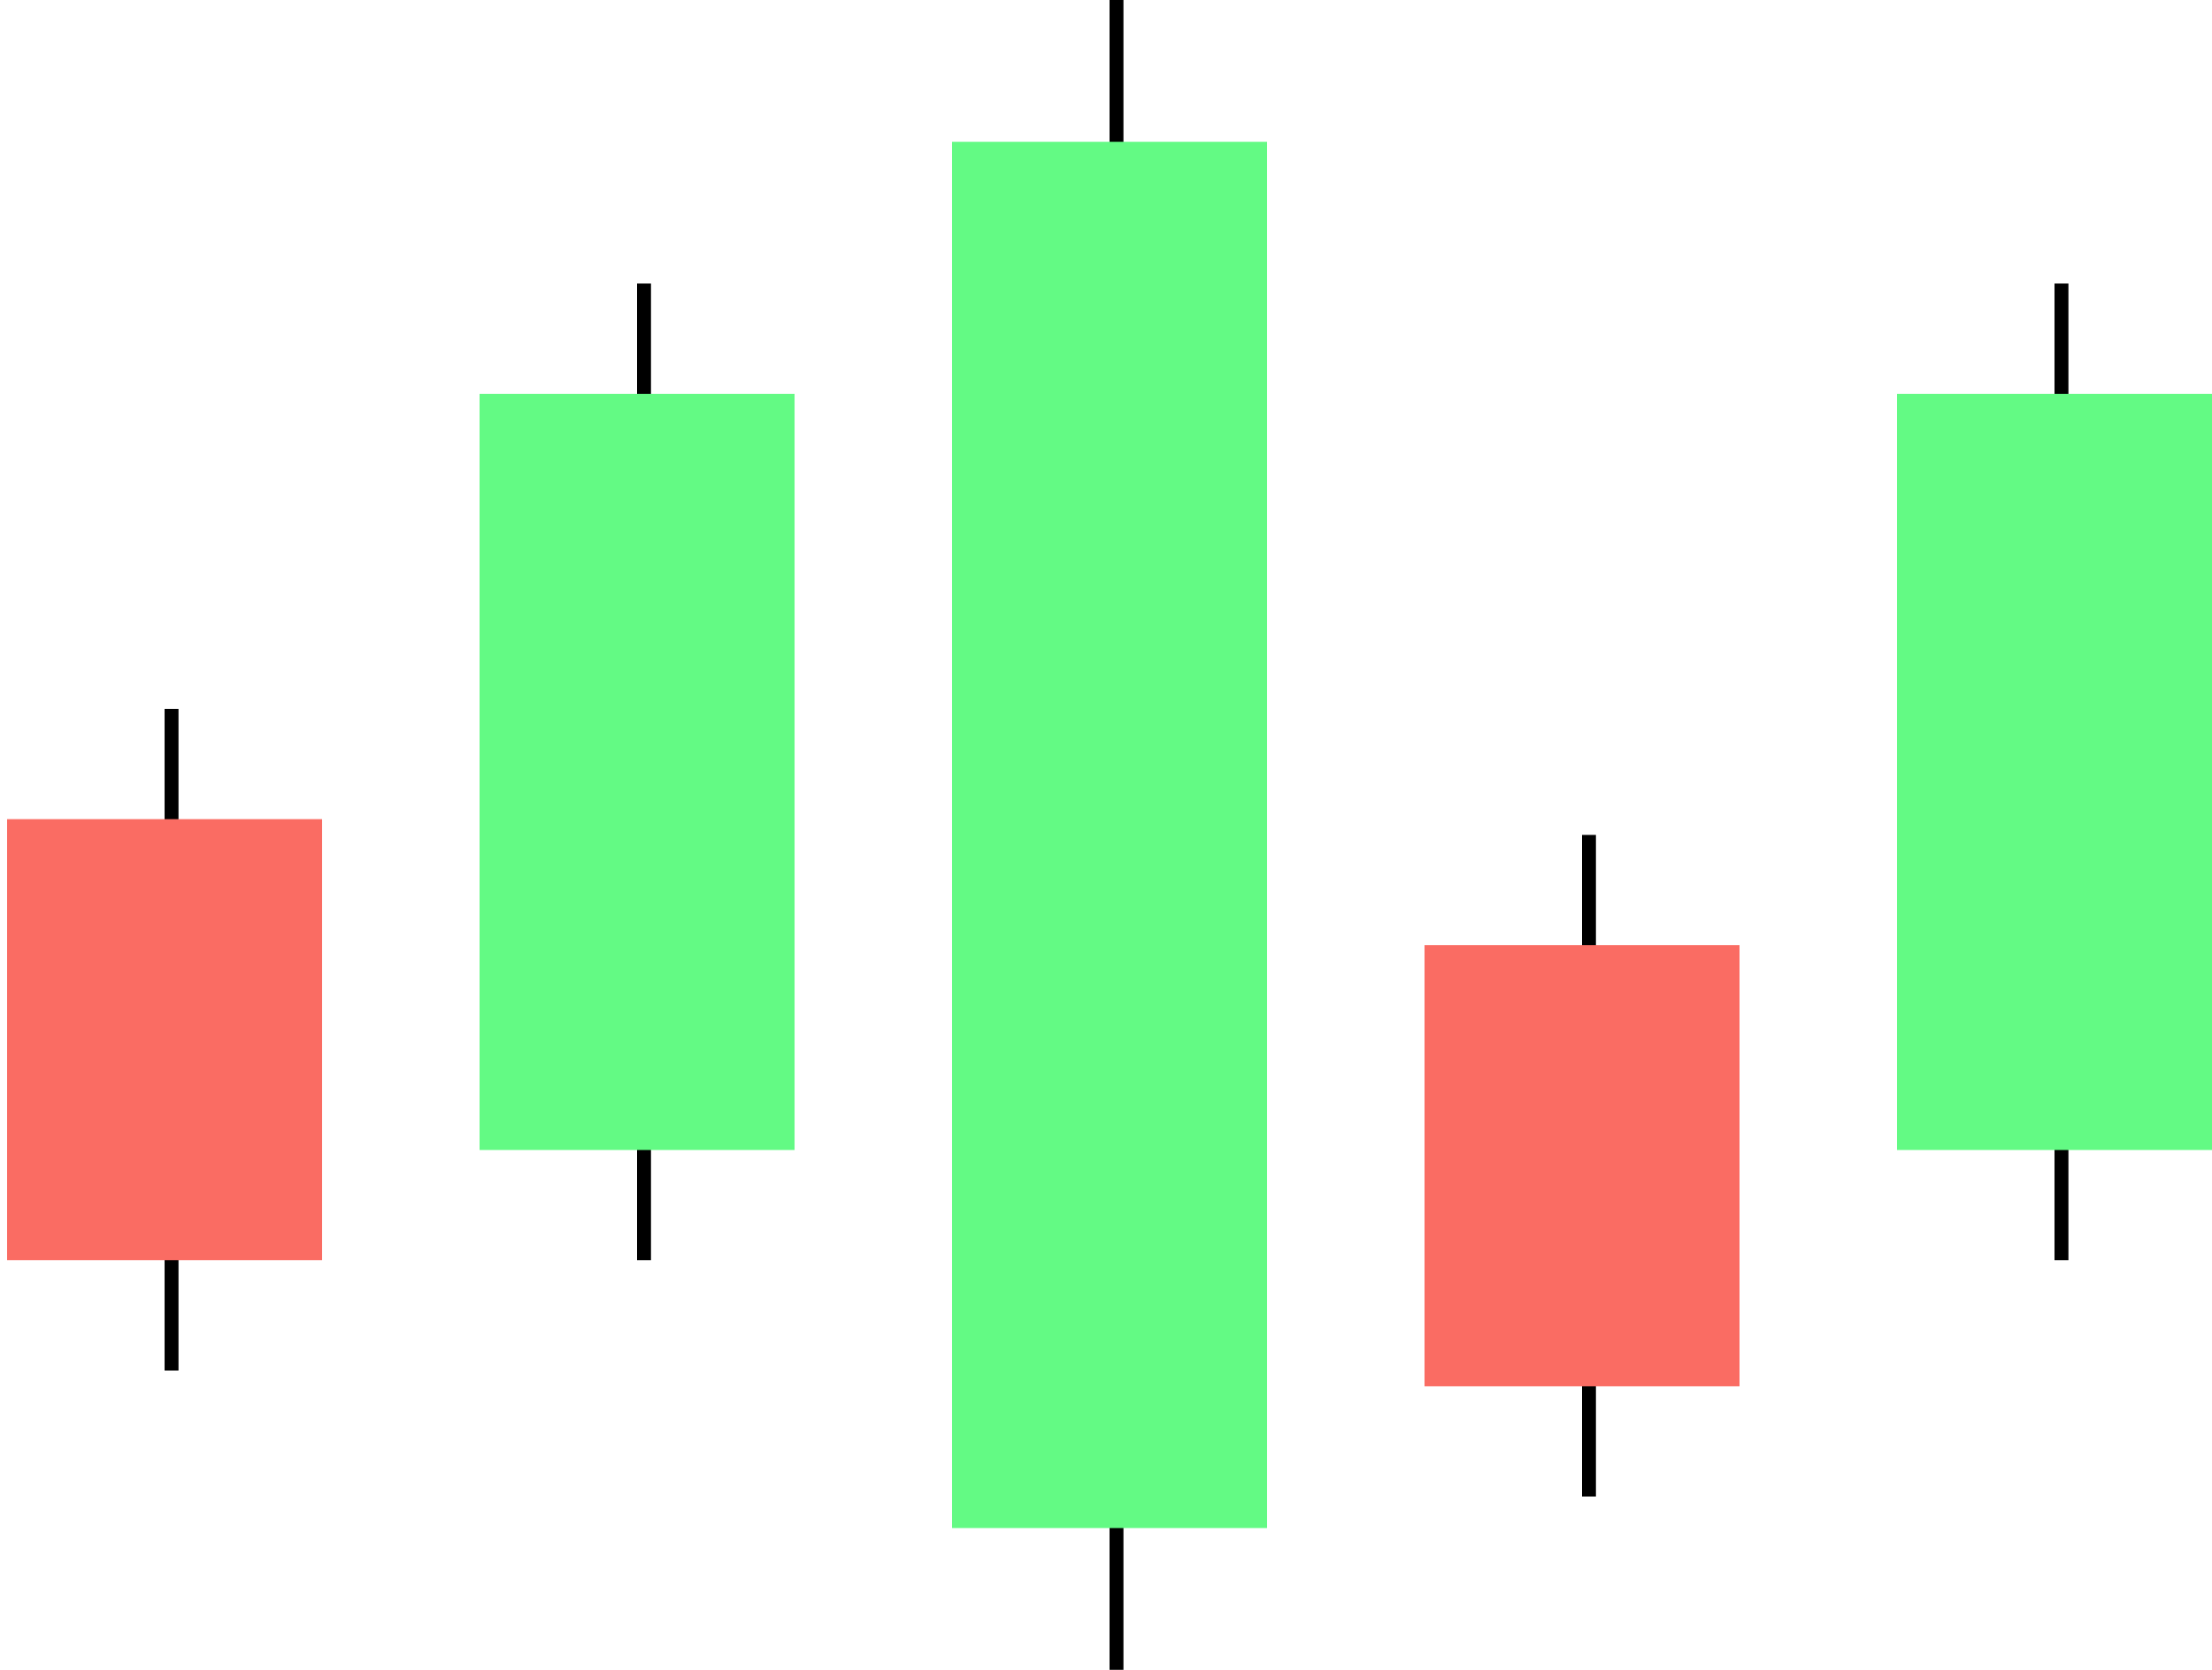 <svg width="159" height="120" viewBox="0 0 159 120" fill="none" xmlns="http://www.w3.org/2000/svg">
<line x1="80.255" y1="2.18557e-08" x2="80.255" y2="120" stroke="black"/>
<line x1="148.18" y1="20.377" x2="148.18" y2="90.566" stroke="black"/>
<line x1="46.293" y1="20.377" x2="46.293" y2="90.566" stroke="black"/>
<line x1="114.217" y1="60" x2="114.217" y2="107.547" stroke="black"/>
<line x1="12.331" y1="50.943" x2="12.331" y2="98.49" stroke="black"/>
<rect x="68.434" y="10.19" width="22.642" height="99.623" fill="#63FA84"/>
<rect x="34.472" y="28.303" width="22.642" height="54.34" fill="#63FA84"/>
<rect x="136.359" y="28.303" width="22.642" height="54.34" fill="#63FA84"/>
<rect x="0.51" y="58.867" width="22.642" height="31.698" fill="#FA6C63"/>
<rect x="102.396" y="67.924" width="22.642" height="31.698" fill="#FA6C63"/>
</svg>
